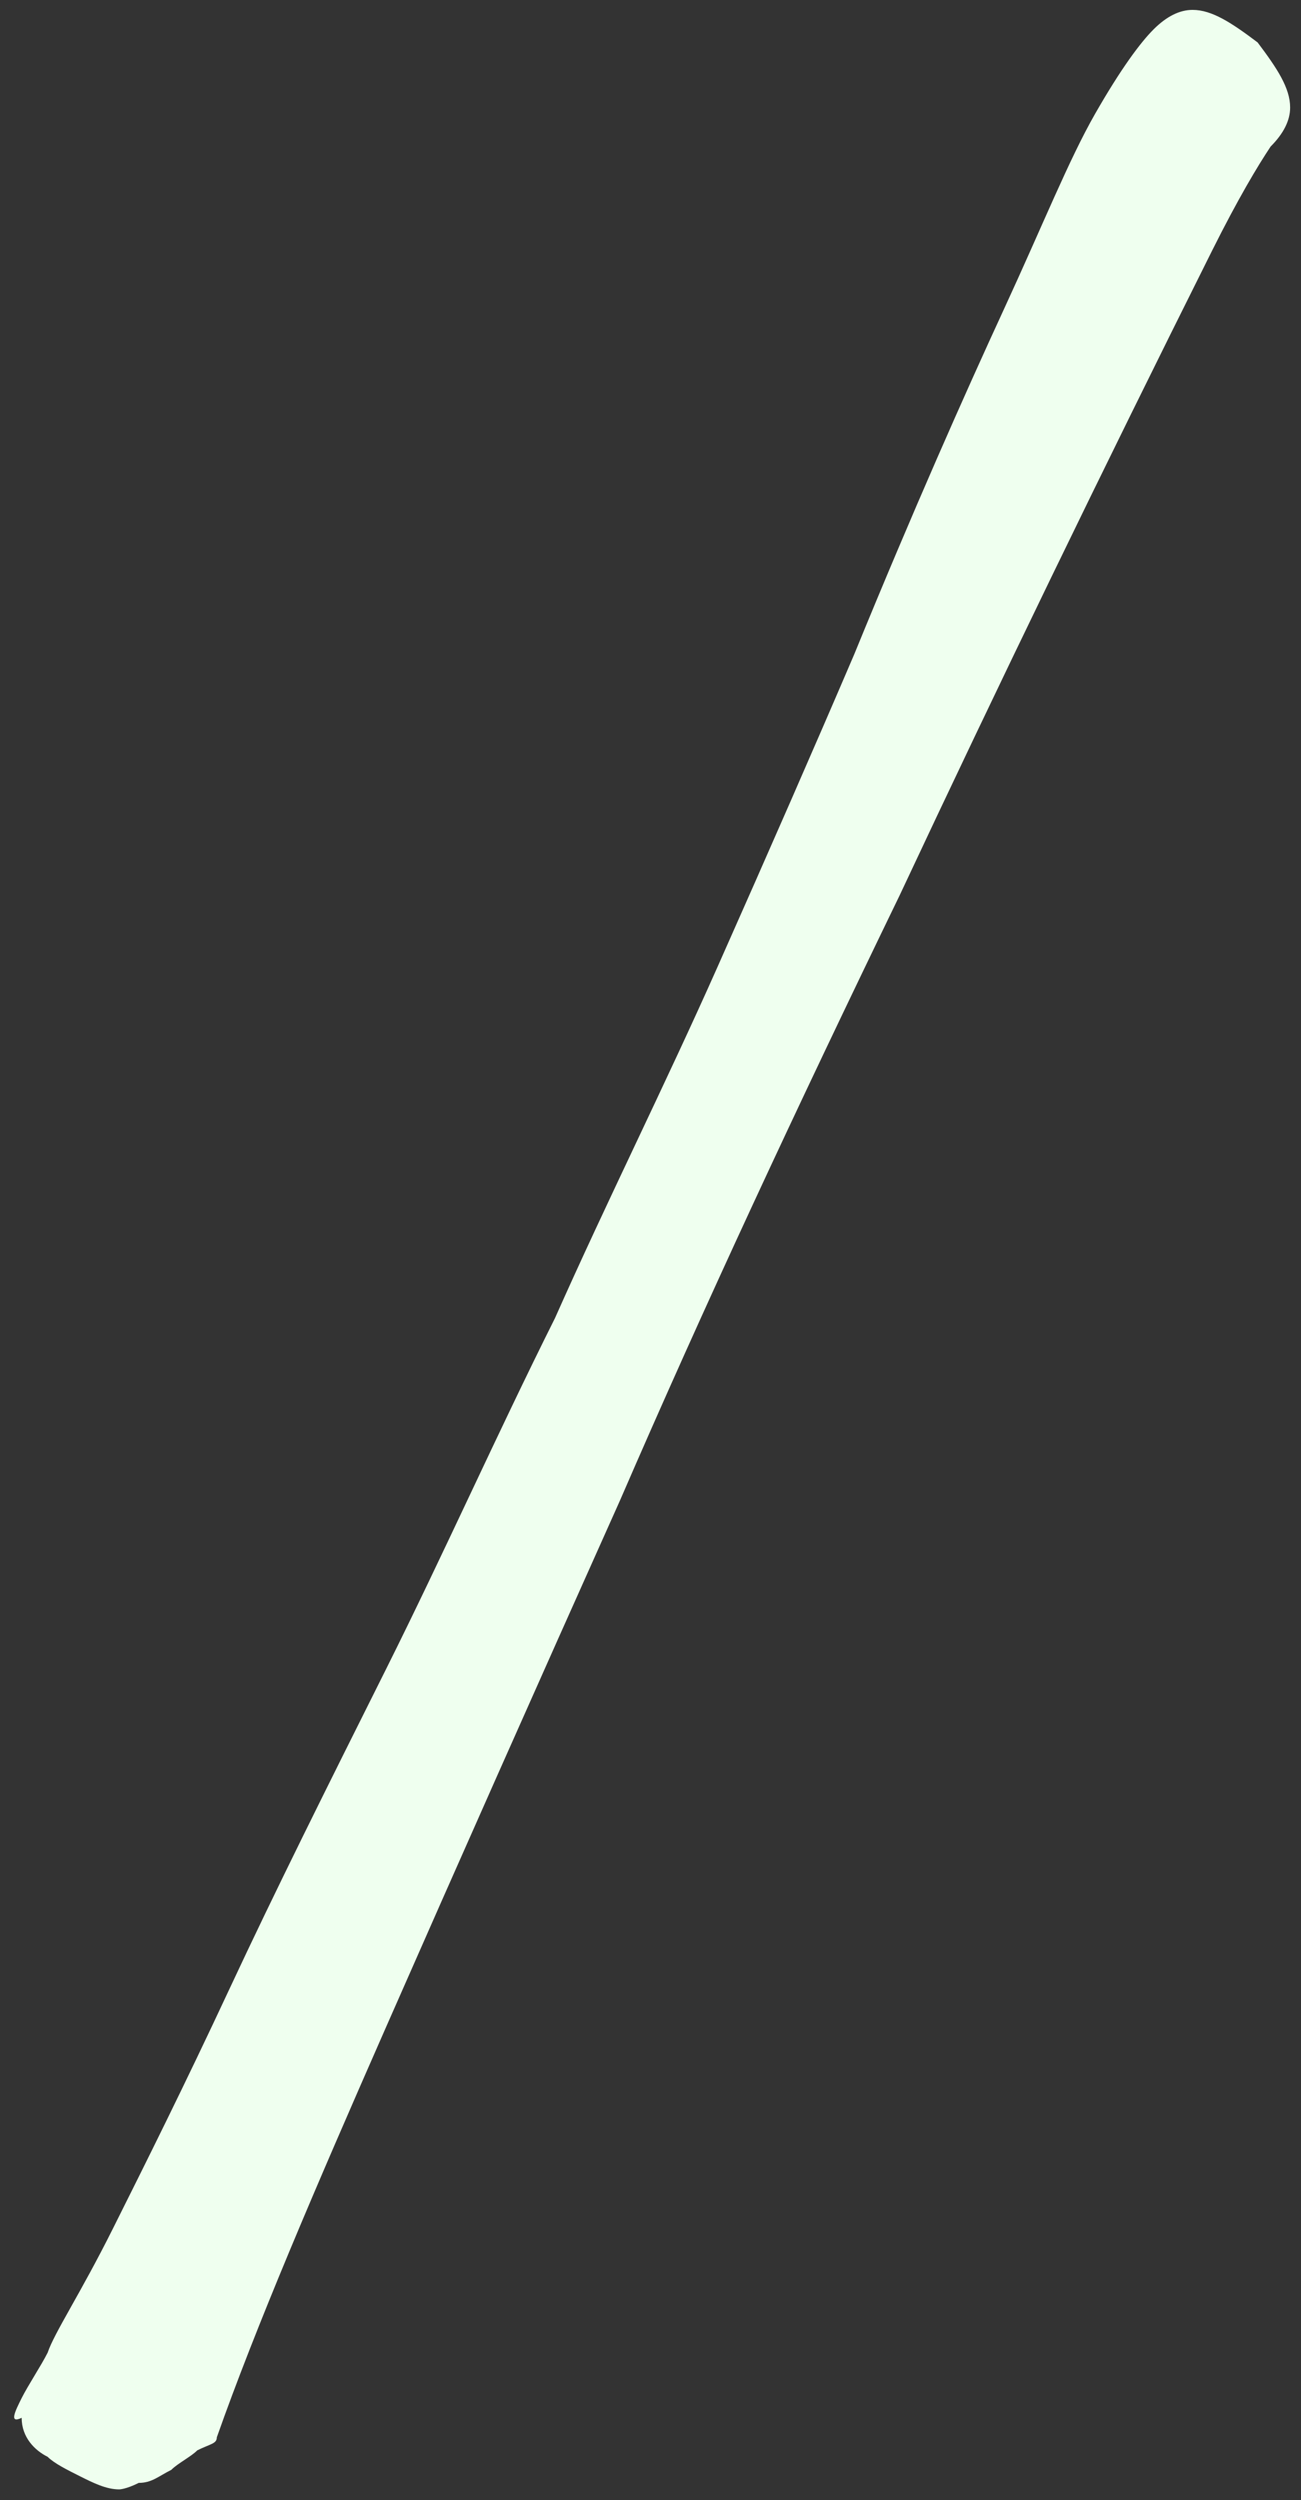 <?xml version="1.0" encoding="utf-8"?>
<!DOCTYPE svg PUBLIC "-//W3C//DTD SVG 1.1//EN" "http://www.w3.org/Graphics/SVG/1.1/DTD/svg11.dtd">
<svg version="1.1" id="slash" xmlns="http://www.w3.org/2000/svg" xmlns:xlink="http://www.w3.org/1999/xlink" x="0px" y="0px"
     width="20px" height="38.417px" viewBox="69.667 245.25 20 38.417" enable-background="new 69.667 245.25 20 38.417"
     xml:space="preserve">
<rect x="69.667" y="245.25" width="20" height="38.417" fill="#333333" stroke="none"/>
<path fill="#EFFFEF" d="M70,282.1c0.1-0.199,0.3-0.5,0.4-0.699c0.1-0.301,0.5-0.9,1-1.9s1.1-2.2,1.8-3.7c0.7-1.5,1.5-3.1,2.4-4.899
    c0.9-1.801,1.7-3.601,2.6-5.4c0.8-1.8,1.7-3.6,2.5-5.4c0.8-1.8,1.5-3.399,2.1-4.8c0.9-2.2,1.7-4,2.3-5.3s1-2.3,1.4-3
    s0.7-1.1,0.9-1.3c0.2-0.2,0.4-0.3,0.6-0.3c0.3,0,0.6,0.199,1,0.5c0.3,0.399,0.5,0.699,0.5,1c0,0.199-0.1,0.399-0.3,0.6
    c-0.2,0.3-0.5,0.8-0.9,1.6c-1.7,3.4-3.3,6.7-4.8,9.9c-1.6,3.3-3,6.3-4.3,9.3c-1.3,2.9-2.5,5.601-3.6,8.101s-2,4.6-2.6,6.3
    c0,0.1-0.1,0.1-0.3,0.2c-0.1,0.1-0.3,0.199-0.4,0.3c-0.2,0.1-0.3,0.2-0.5,0.2c-0.2,0.1-0.3,0.1-0.3,0.1c-0.2,0-0.4-0.1-0.6-0.2
    c-0.2-0.1-0.4-0.2-0.5-0.3c-0.2-0.1-0.4-0.3-0.4-0.6C69.8,282.5,69.9,282.3,70,282.1L70,282.1z"/>
</svg>
